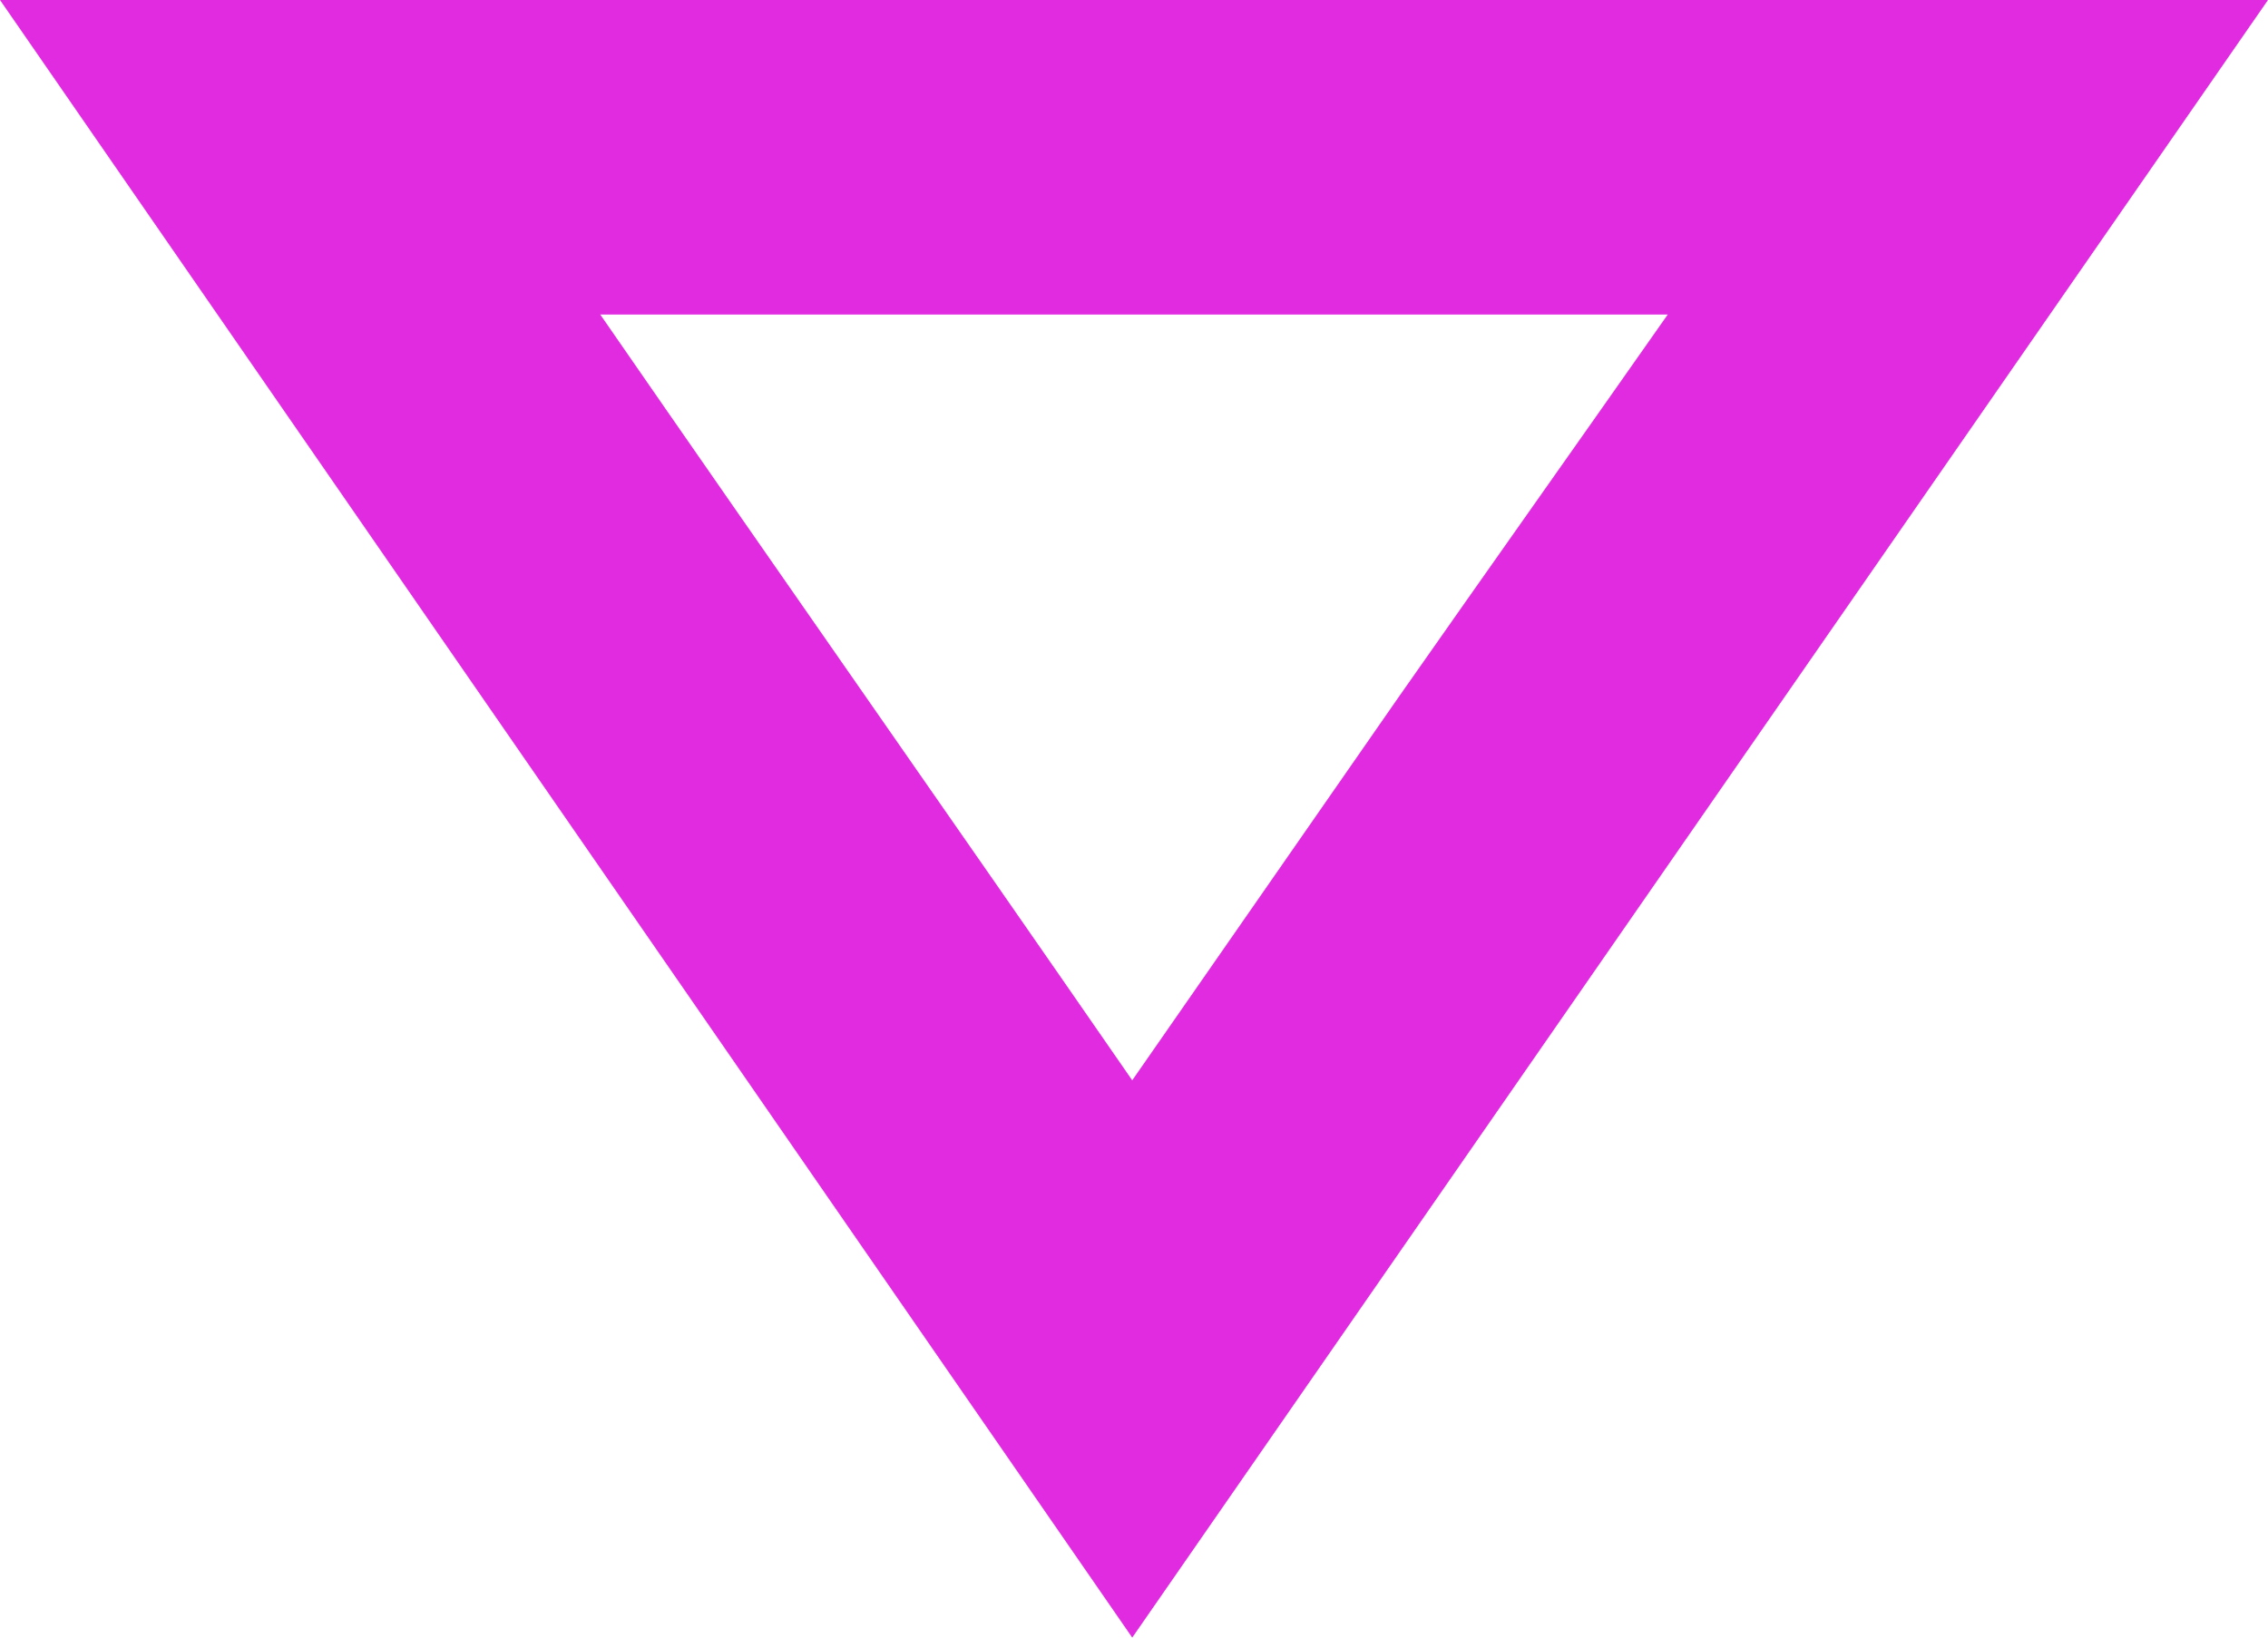 <svg width="18" height="13" viewBox="0 0 18 13" fill="none" xmlns="http://www.w3.org/2000/svg">
<path d="M8.986 13L18 2.1757e-06L-1.54571e-06 6.0209e-07L8.986 13ZM11.098 5.537L8.986 8.576C7.579 6.541 6.171 4.532 4.764 2.497L13.236 2.497C12.532 3.501 11.802 4.532 11.098 5.537Z" fill="#E12BE1"/>
</svg>
